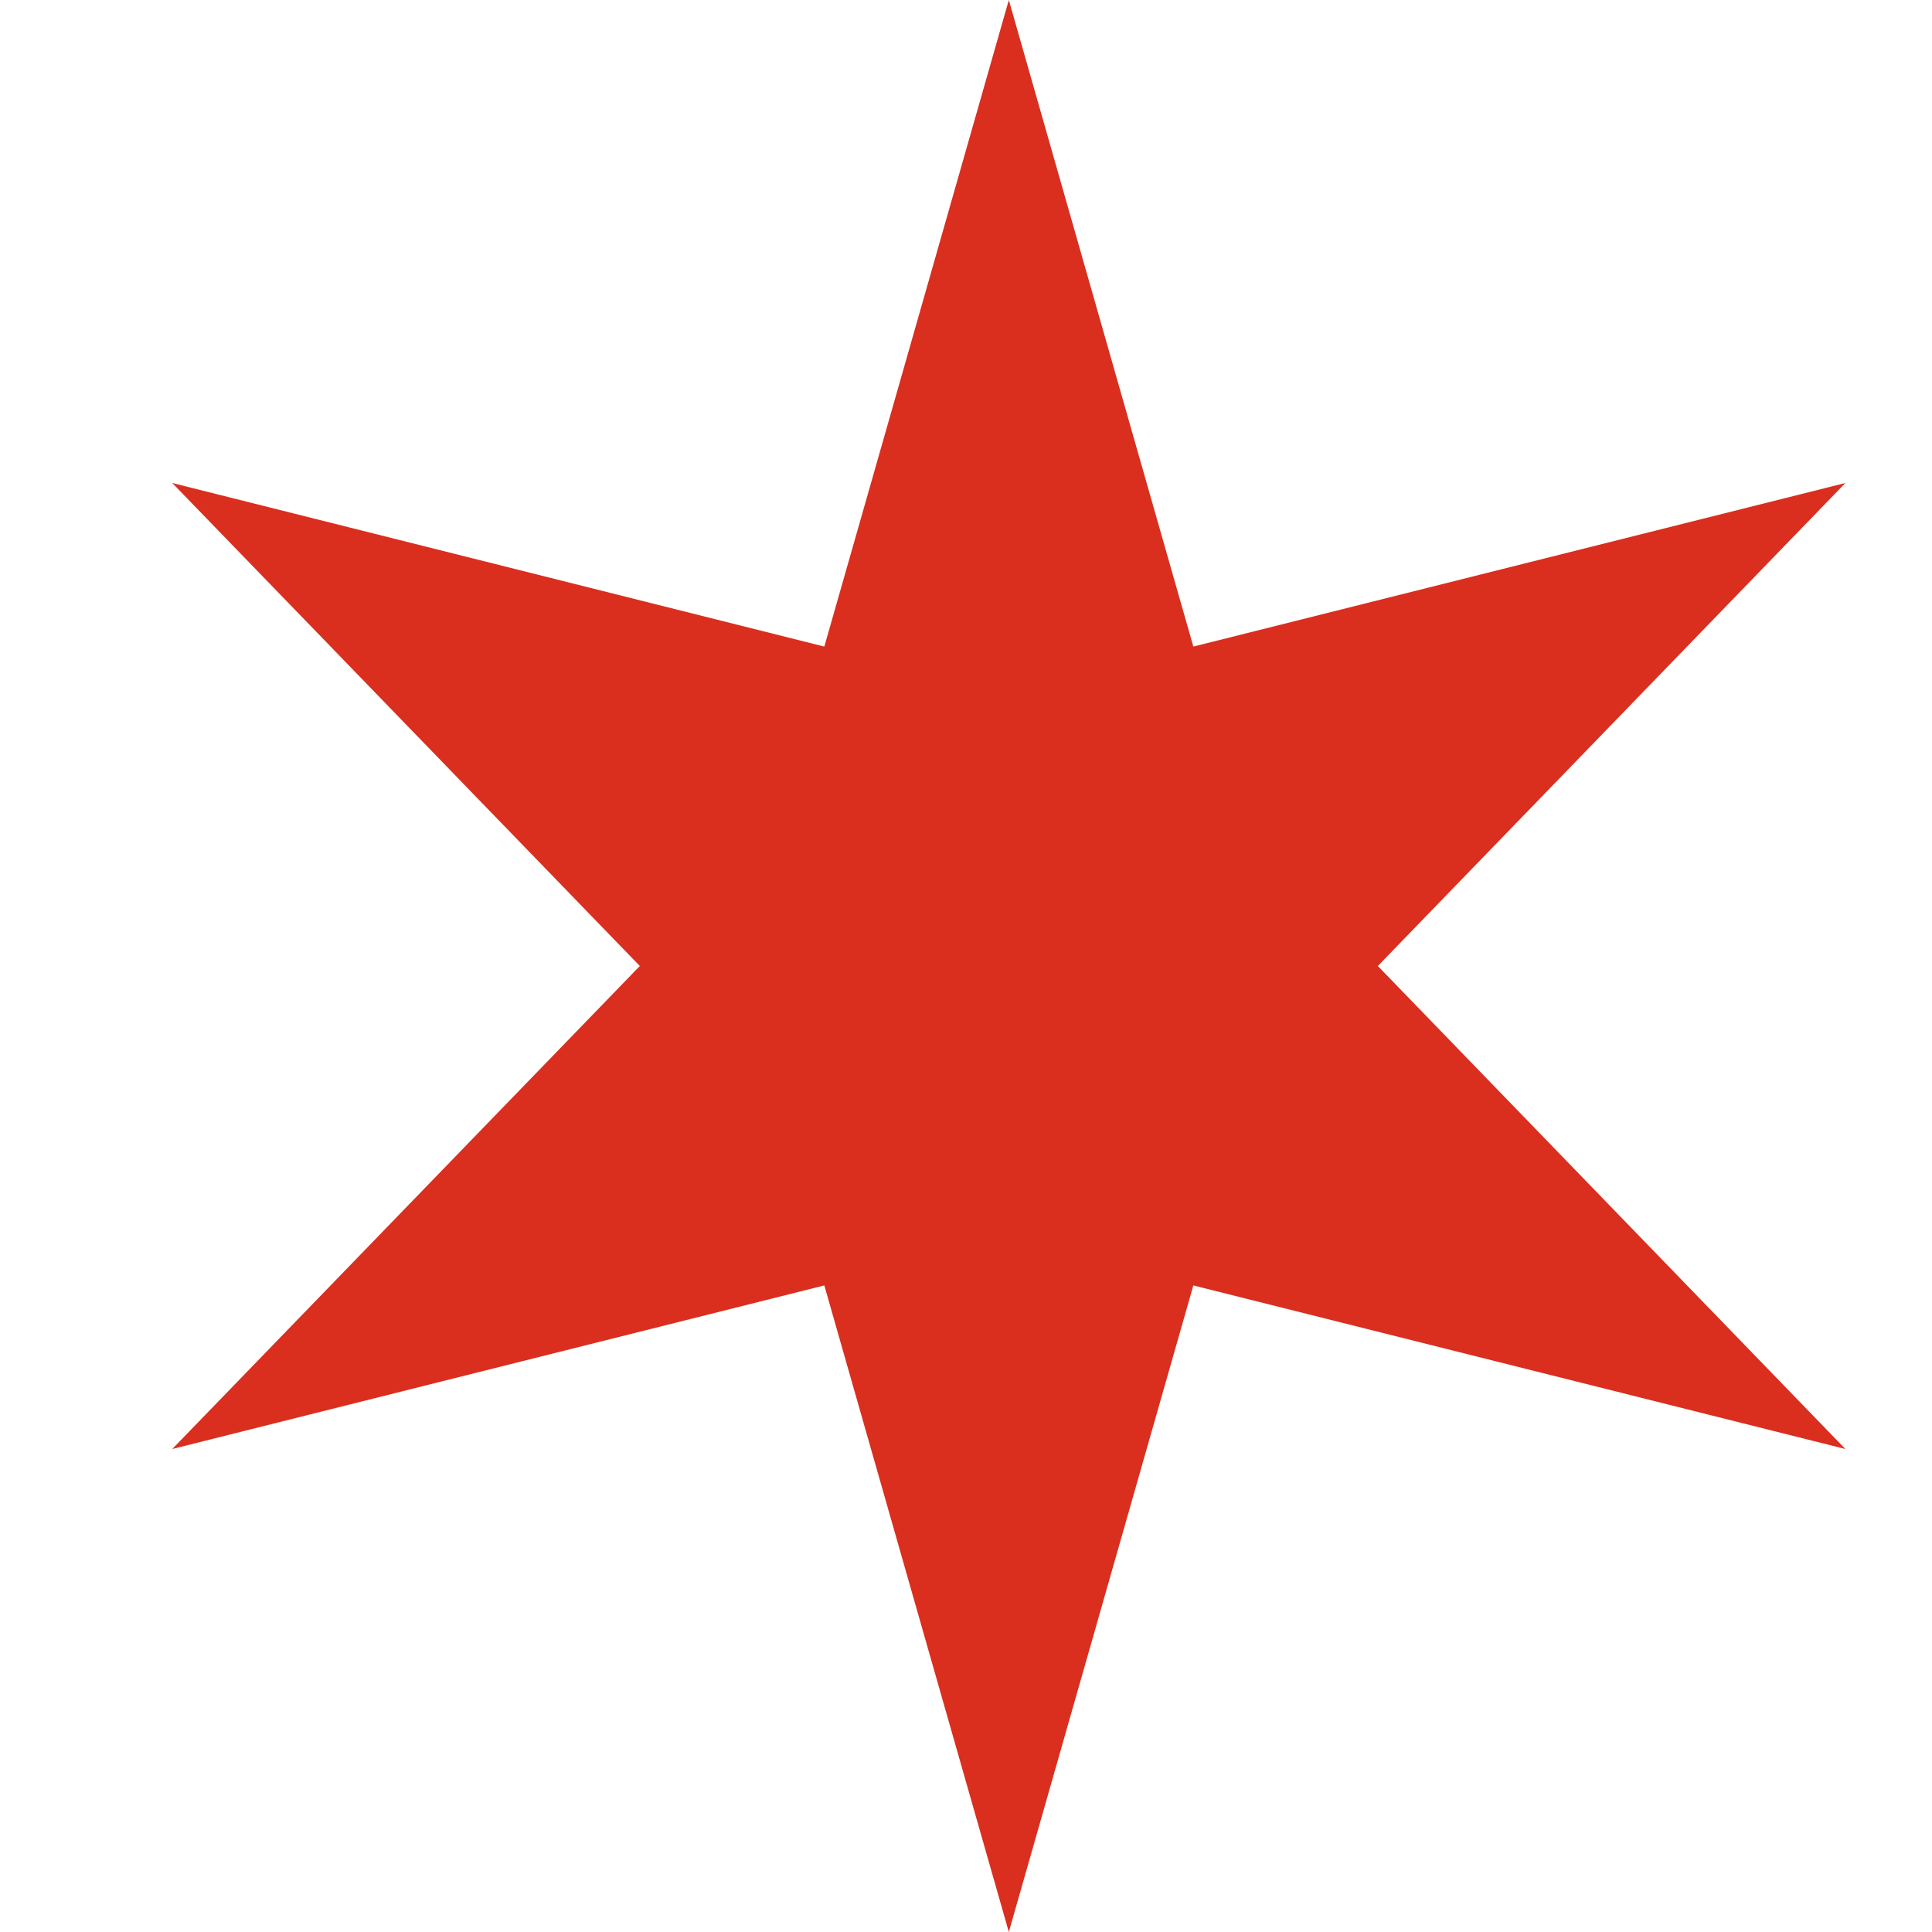 <svg width="6" height="6" viewBox="0 0 6 6" fill="none" xmlns="http://www.w3.org/2000/svg">
<path d="M3.133 0L3.706 2.008L5.731 1.5L4.279 3L5.731 4.5L3.706 3.992L3.133 6L2.56 3.992L0.535 4.5L1.987 3L0.535 1.5L2.56 2.008L3.133 0Z" fill="#DA2E1E"/>
</svg>
